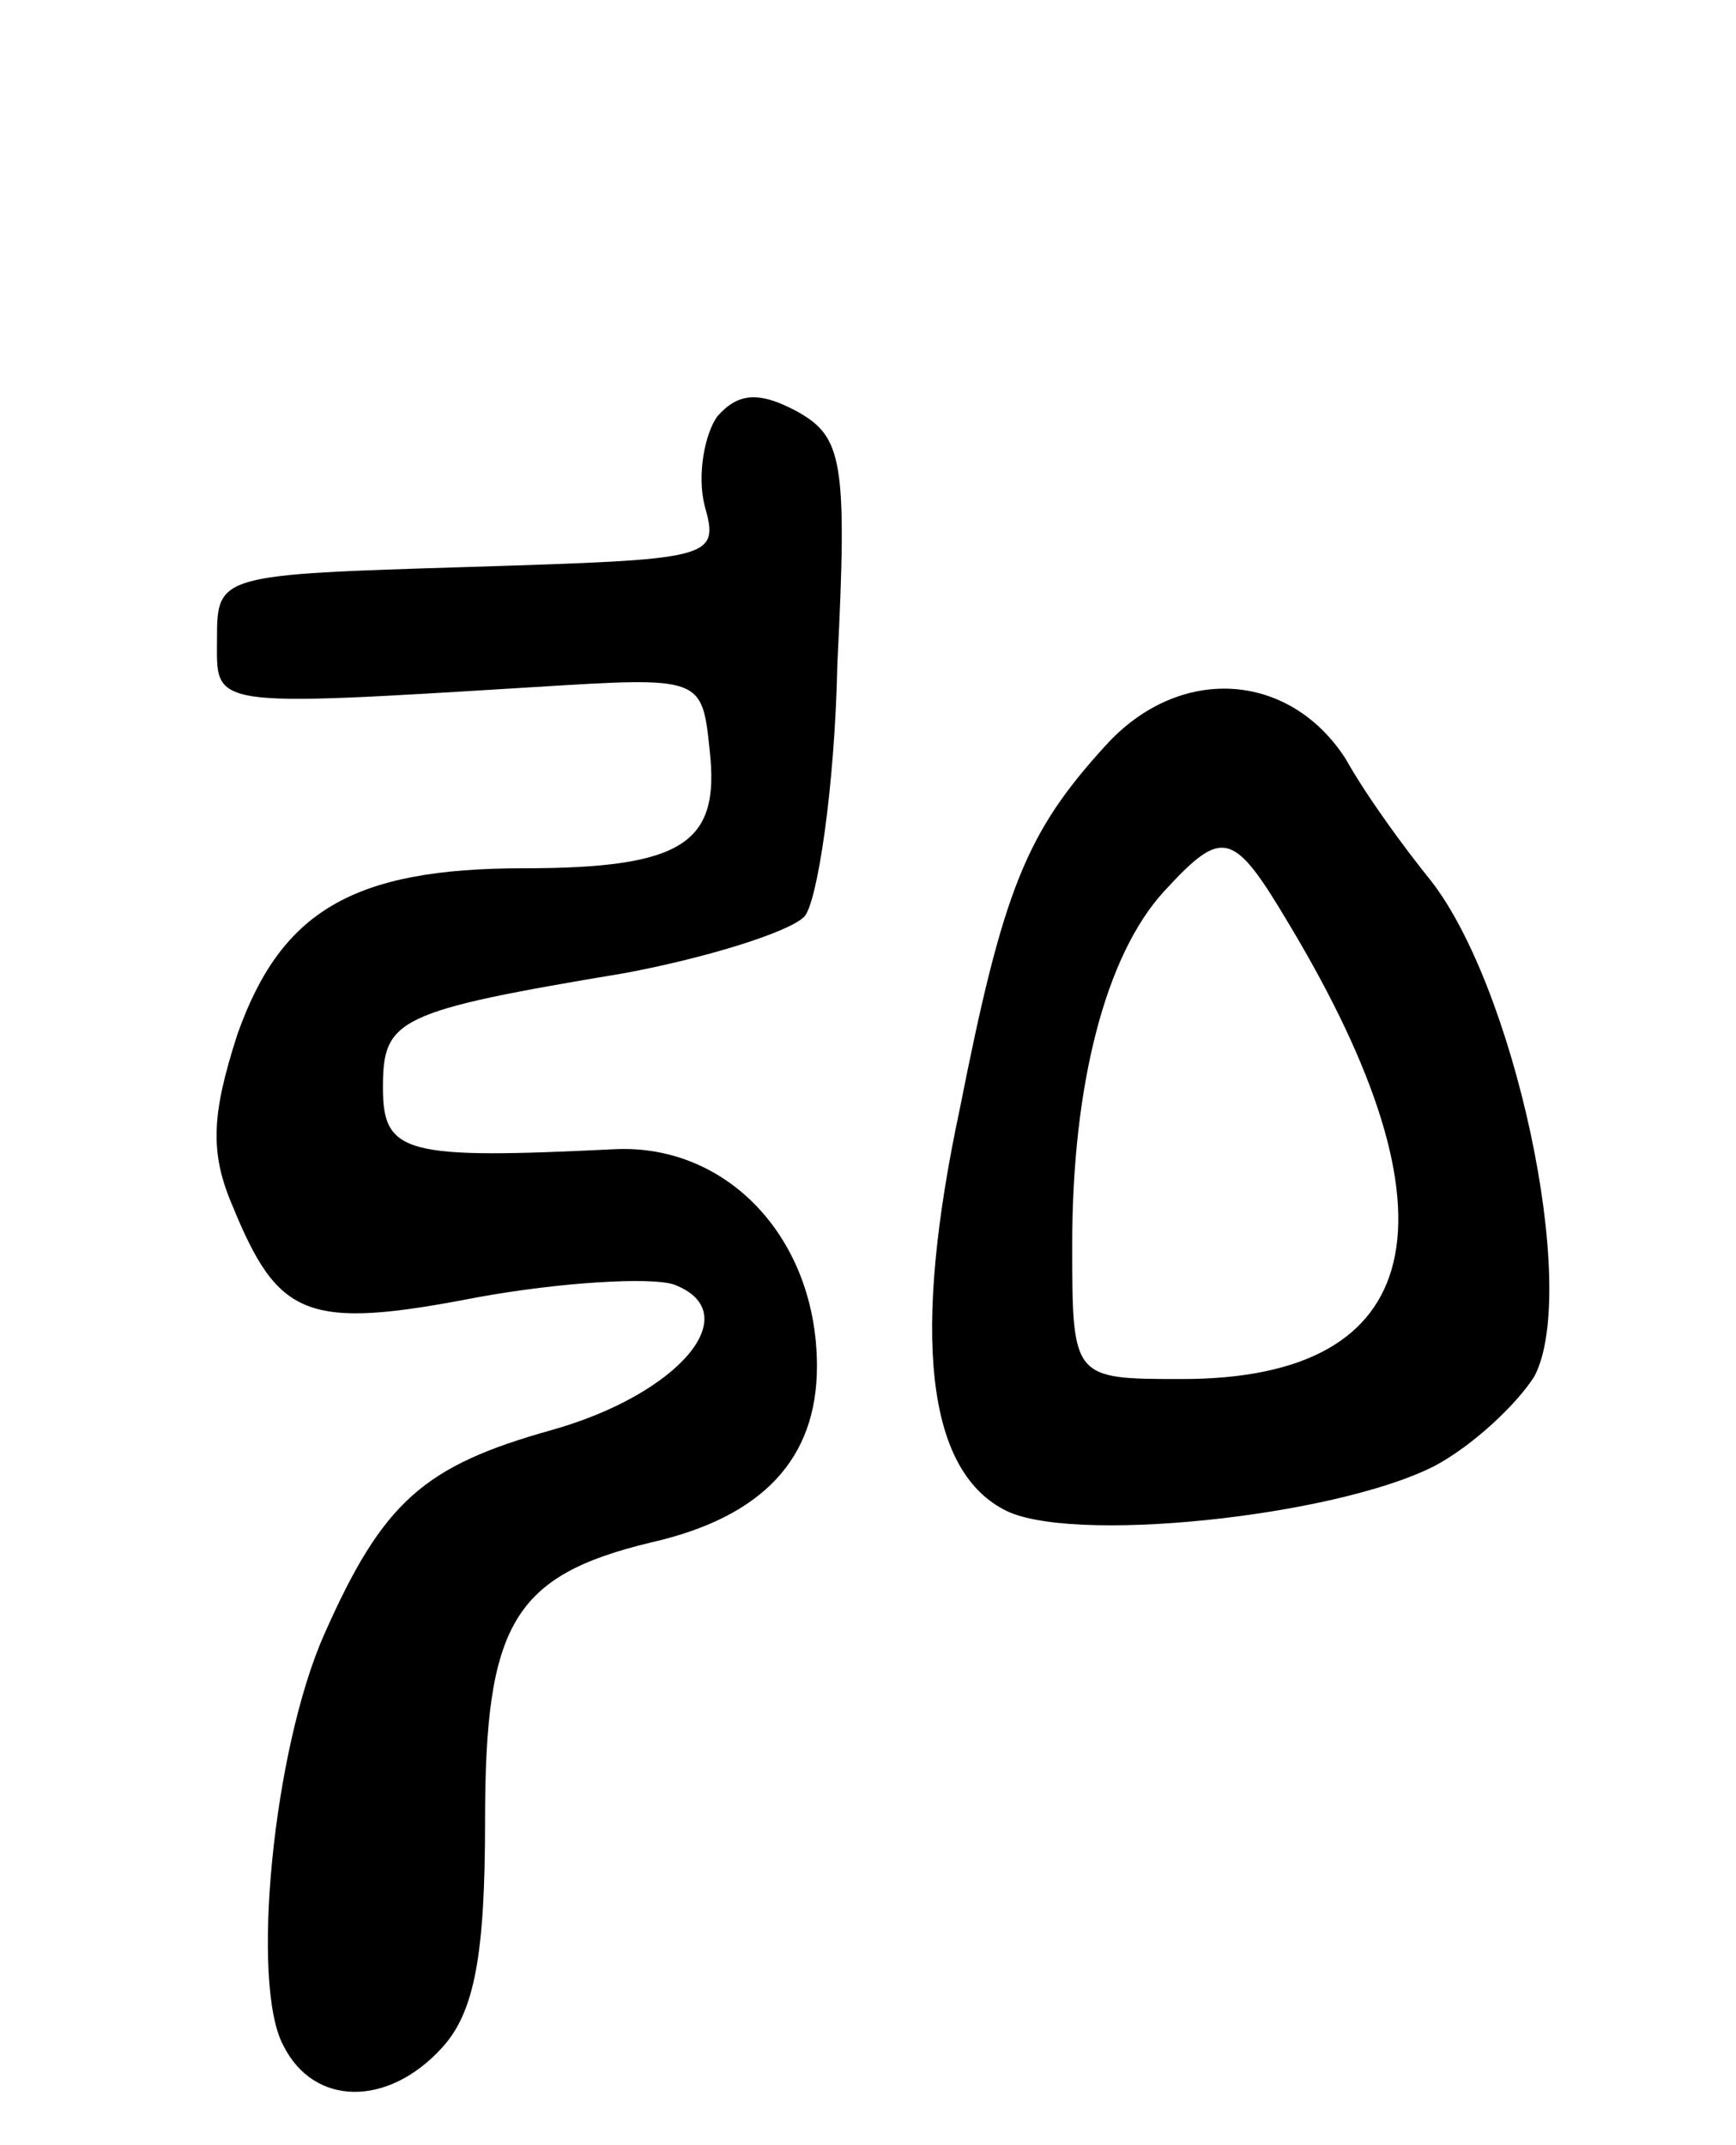 <svg version="1.0" xmlns="http://www.w3.org/2000/svg"
 width="68pt" height="84pt" viewBox="0 0 68 84"
 preserveAspectRatio="xMidYMid meet">
<g transform="translate(0,84) scale(0.1,-0.1)"
fill="#000000" stroke="none">
<path d="M281 677 c-5 -7 -8 -23 -5 -35 6 -21 3 -21 -92 -24 -98 -3 -99 -3
-99 -28 0 -27 -5 -27 125 -19 65 4 65 4 68 -25 4 -36 -10 -46 -73 -46 -67 0
-95 -17 -112 -65 -10 -31 -11 -46 -2 -67 18 -44 29 -49 96 -36 33 6 68 8 77 5
29 -11 2 -43 -48 -57 -50 -14 -66 -28 -89 -80 -20 -45 -29 -137 -16 -161 12
-24 41 -24 62 -1 13 14 17 37 17 89 0 77 11 96 65 109 44 10 65 33 65 69 0 50
-35 87 -79 85 -82 -4 -91 -2 -91 24 0 27 5 30 95 45 32 6 64 16 70 22 5 5 12
50 13 99 4 80 2 89 -16 99 -15 8 -23 7 -31 -2z"/>
<path d="M433 548 c-31 -34 -40 -56 -57 -142 -19 -89 -13 -141 17 -157 25 -14
130 -3 169 17 15 8 32 24 39 35 18 34 -8 155 -42 196 -8 10 -23 30 -32 46 -22
34 -65 37 -94 5z m72 -70 c69 -115 54 -178 -42 -178 -43 0 -43 0 -43 53 0 62
13 113 36 138 23 25 27 24 49 -13z"/>
</g>
</svg>
